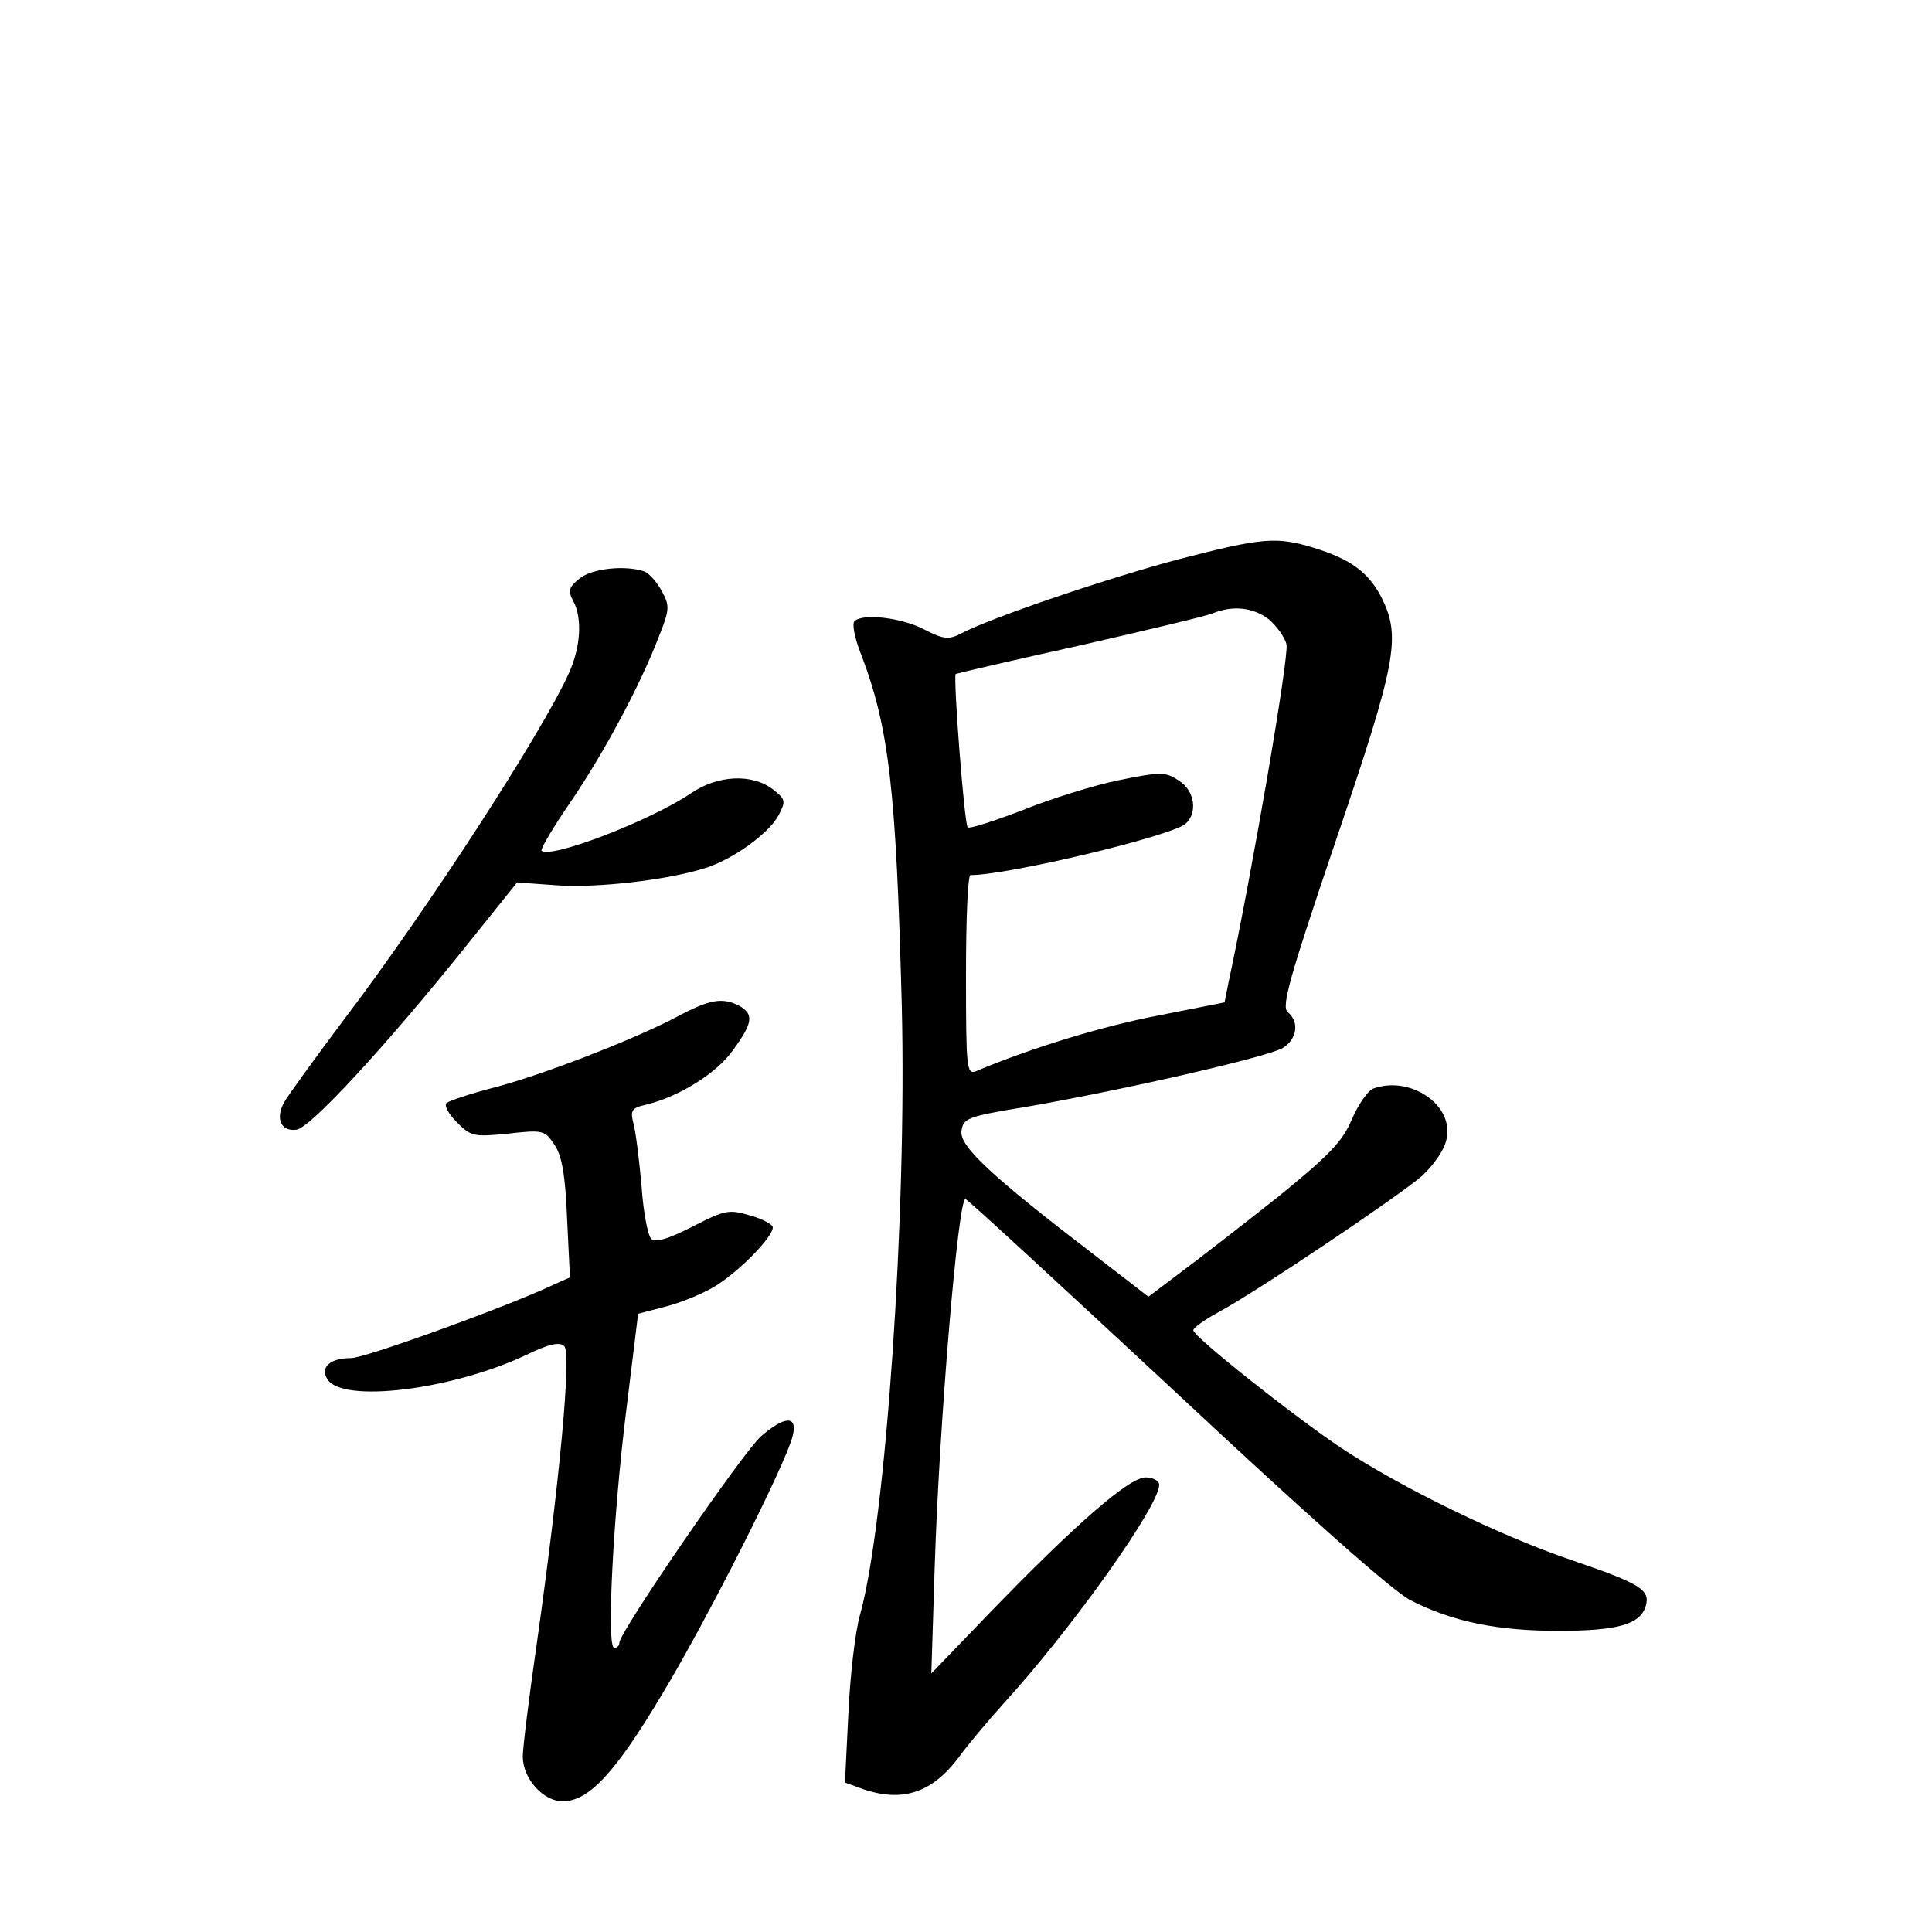 <?xml version="1.0" standalone="no"?>
<!DOCTYPE svg PUBLIC "-//W3C//DTD SVG 20010904//EN"
 "http://www.w3.org/TR/2001/REC-SVG-20010904/DTD/svg10.dtd">
<svg version="1.0" xmlns="http://www.w3.org/2000/svg"
 width="340pt" height="340pt" viewBox="0 0 340 340"
 preserveAspectRatio="xMidYMid meet">
<g transform="translate(0,340) scale(0.1,-0.1)"
fill="#000000" stroke="none">
<path d="M2075 2416 c-121 -32 -329 -102 -384 -131 -21 -11 -31 -10 -64 7 -39
21 -109 29 -123 15 -5 -4 0 -29 10 -55 51 -132 63 -241 73 -622 9 -368 -28
-906 -73 -1070 -9 -30 -18 -109 -21 -176 l-6 -121 33 -12 c69 -23 120 -6 167
56 15 21 51 64 80 96 121 133 273 347 273 384 0 7 -11 13 -24 13 -29 0 -123
-82 -274 -238 l-103 -107 6 190 c8 250 41 645 54 645 3 0 170 -154 371 -341
230 -215 382 -350 412 -365 74 -38 153 -54 260 -54 104 0 144 11 154 43 9 29
-9 40 -129 81 -127 43 -301 128 -407 198 -85 57 -260 196 -260 207 0 4 19 18
43 31 72 39 320 206 360 241 22 21 40 47 43 66 12 60 -66 111 -130 87 -9 -4
-26 -28 -37 -54 -17 -40 -41 -64 -132 -138 -62 -49 -138 -108 -169 -131 l-57
-43 -88 68 c-187 143 -244 196 -241 223 3 23 9 26 113 43 168 29 427 88 453
104 25 16 29 46 8 63 -11 10 3 60 85 302 107 315 115 358 80 428 -23 44 -54
67 -119 87 -66 20 -90 18 -237 -20z m158 -106 c13 -11 28 -31 31 -44 5 -20
-61 -404 -102 -595 l-7 -35 -116 -23 c-96 -18 -227 -58 -321 -98 -17 -7 -18 5
-18 169 0 97 3 176 8 176 66 0 351 68 378 90 22 19 17 58 -11 76 -24 16 -32
16 -106 1 -44 -9 -121 -33 -170 -53 -50 -19 -93 -33 -96 -30 -6 6 -26 267 -21
270 2 1 100 24 218 50 118 27 224 52 235 57 35 14 71 10 98 -11z"/>
<path d="M1020 2382 c-19 -15 -21 -22 -11 -40 16 -30 13 -81 -8 -127 -48 -106
-251 -419 -397 -611 -51 -68 -98 -133 -104 -144 -16 -29 -5 -52 22 -48 24 3
157 147 299 324 l89 111 70 -5 c70 -5 193 9 260 30 49 15 113 61 130 93 13 25
13 28 -10 46 -37 28 -97 25 -144 -7 -71 -48 -247 -116 -263 -101 -2 3 21 42
52 87 57 84 121 202 155 291 18 45 19 53 5 78 -8 16 -22 31 -30 35 -33 12 -93
6 -115 -12z"/>
<path d="M1190 1610 c-76 -40 -241 -104 -325 -125 -38 -10 -74 -22 -79 -26 -5
-4 3 -19 18 -34 25 -25 30 -26 90 -20 62 7 65 6 82 -20 13 -19 19 -54 22 -130
l5 -103 -49 -22 c-96 -42 -313 -120 -336 -120 -37 0 -55 -16 -42 -37 26 -43
219 -19 349 42 41 20 60 24 68 16 13 -13 -8 -237 -48 -521 -14 -96 -25 -187
-25 -201 0 -39 36 -79 70 -79 46 0 92 49 175 188 79 131 218 406 230 455 9 36
-13 36 -55 0 -30 -25 -250 -345 -250 -364 0 -5 -4 -9 -9 -9 -14 0 -2 232 21
417 l21 171 46 12 c25 6 65 22 87 35 41 24 104 87 104 105 0 5 -18 15 -40 21
-37 11 -44 10 -102 -20 -43 -22 -65 -28 -72 -21 -6 6 -14 48 -17 93 -4 45 -10
94 -14 109 -6 24 -4 28 22 34 58 14 124 55 153 96 35 48 37 63 11 78 -30 15
-51 12 -111 -20z"/>
</g>
</svg>
